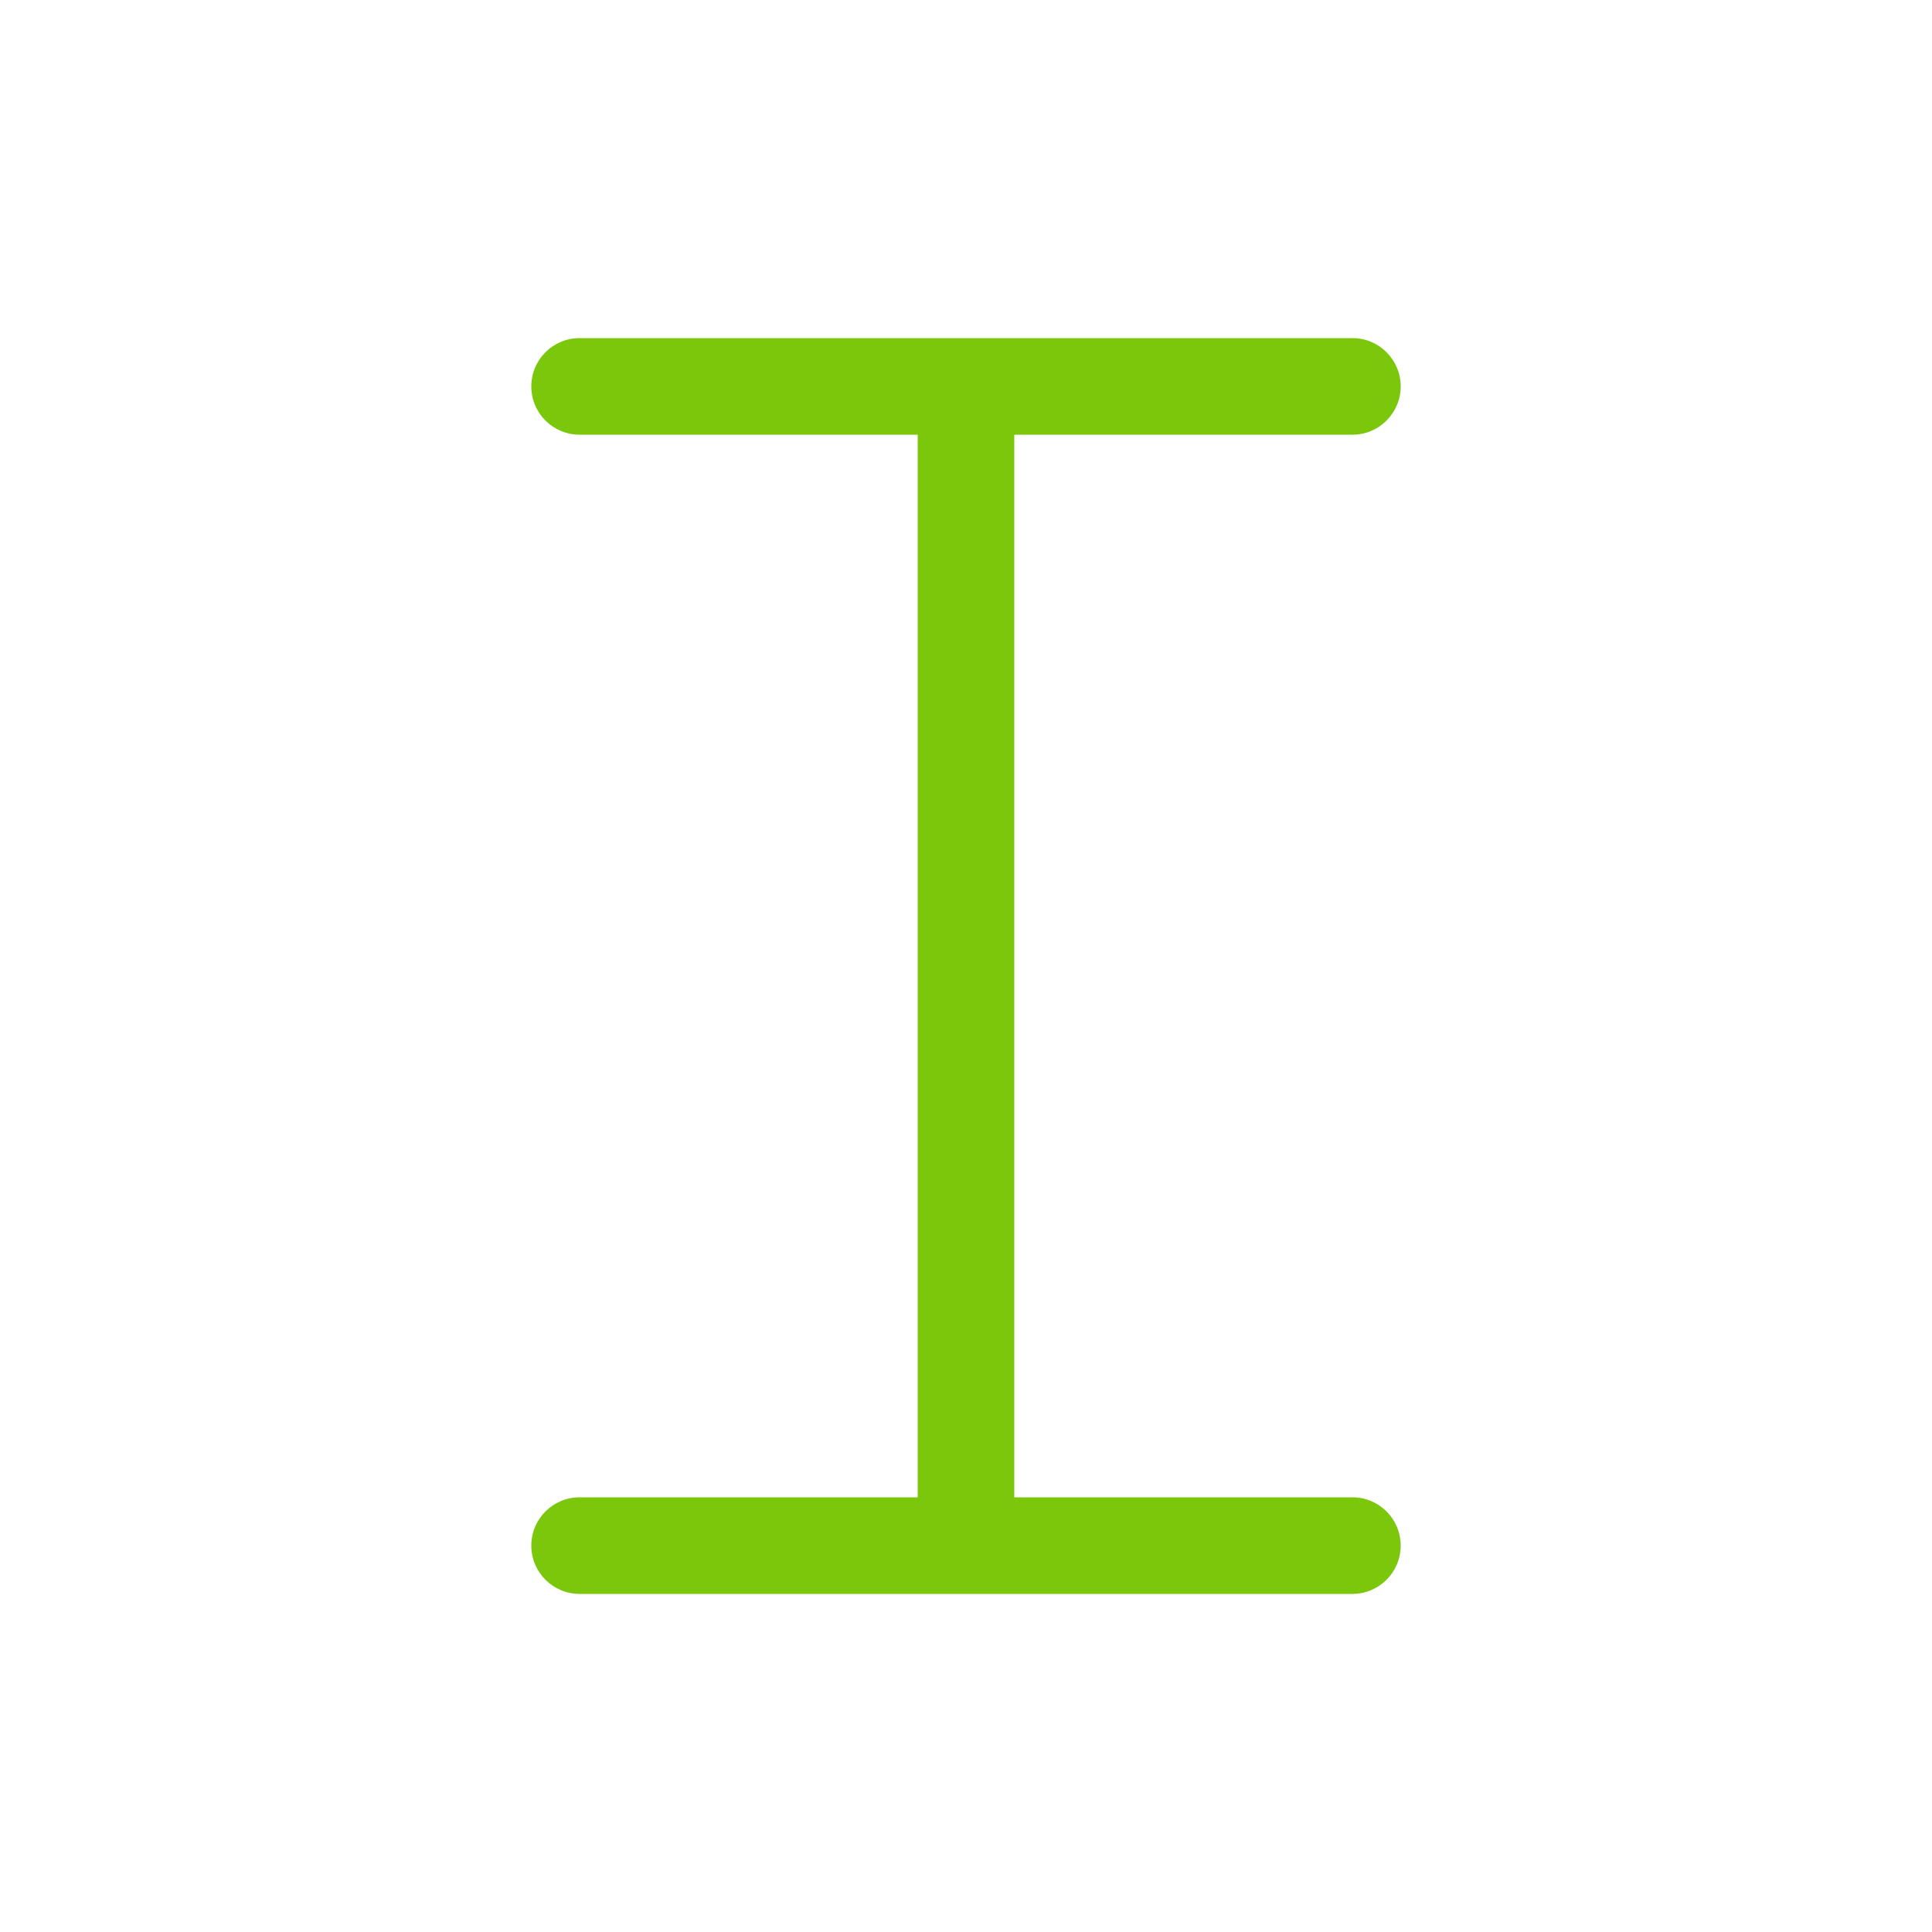 <svg viewBox="0 0 80 80" fill="none">
  <path d="M38 64C38 65.105 38.895 66 40 66C41.105 66 42 65.105 42 64H38ZM42 16C42 14.895 41.105 14 40 14C38.895 14 38 14.895 38 16H42ZM24 14C22.895 14 22 14.895 22 16C22 17.105 22.895 18 24 18L24 14ZM56 18C57.105 18 58 17.105 58 16C58 14.895 57.105 14 56 14V18ZM24 62C22.895 62 22 62.895 22 64C22 65.105 22.895 66 24 66L24 62ZM56 66C57.105 66 58 65.105 58 64C58 62.895 57.105 62 56 62V66ZM42 64V16H38V64H42ZM24 18L56 18V14L24 14L24 18ZM24 66H56V62H24L24 66Z" fill="#7AC70C" class="fill-green" />
</svg>